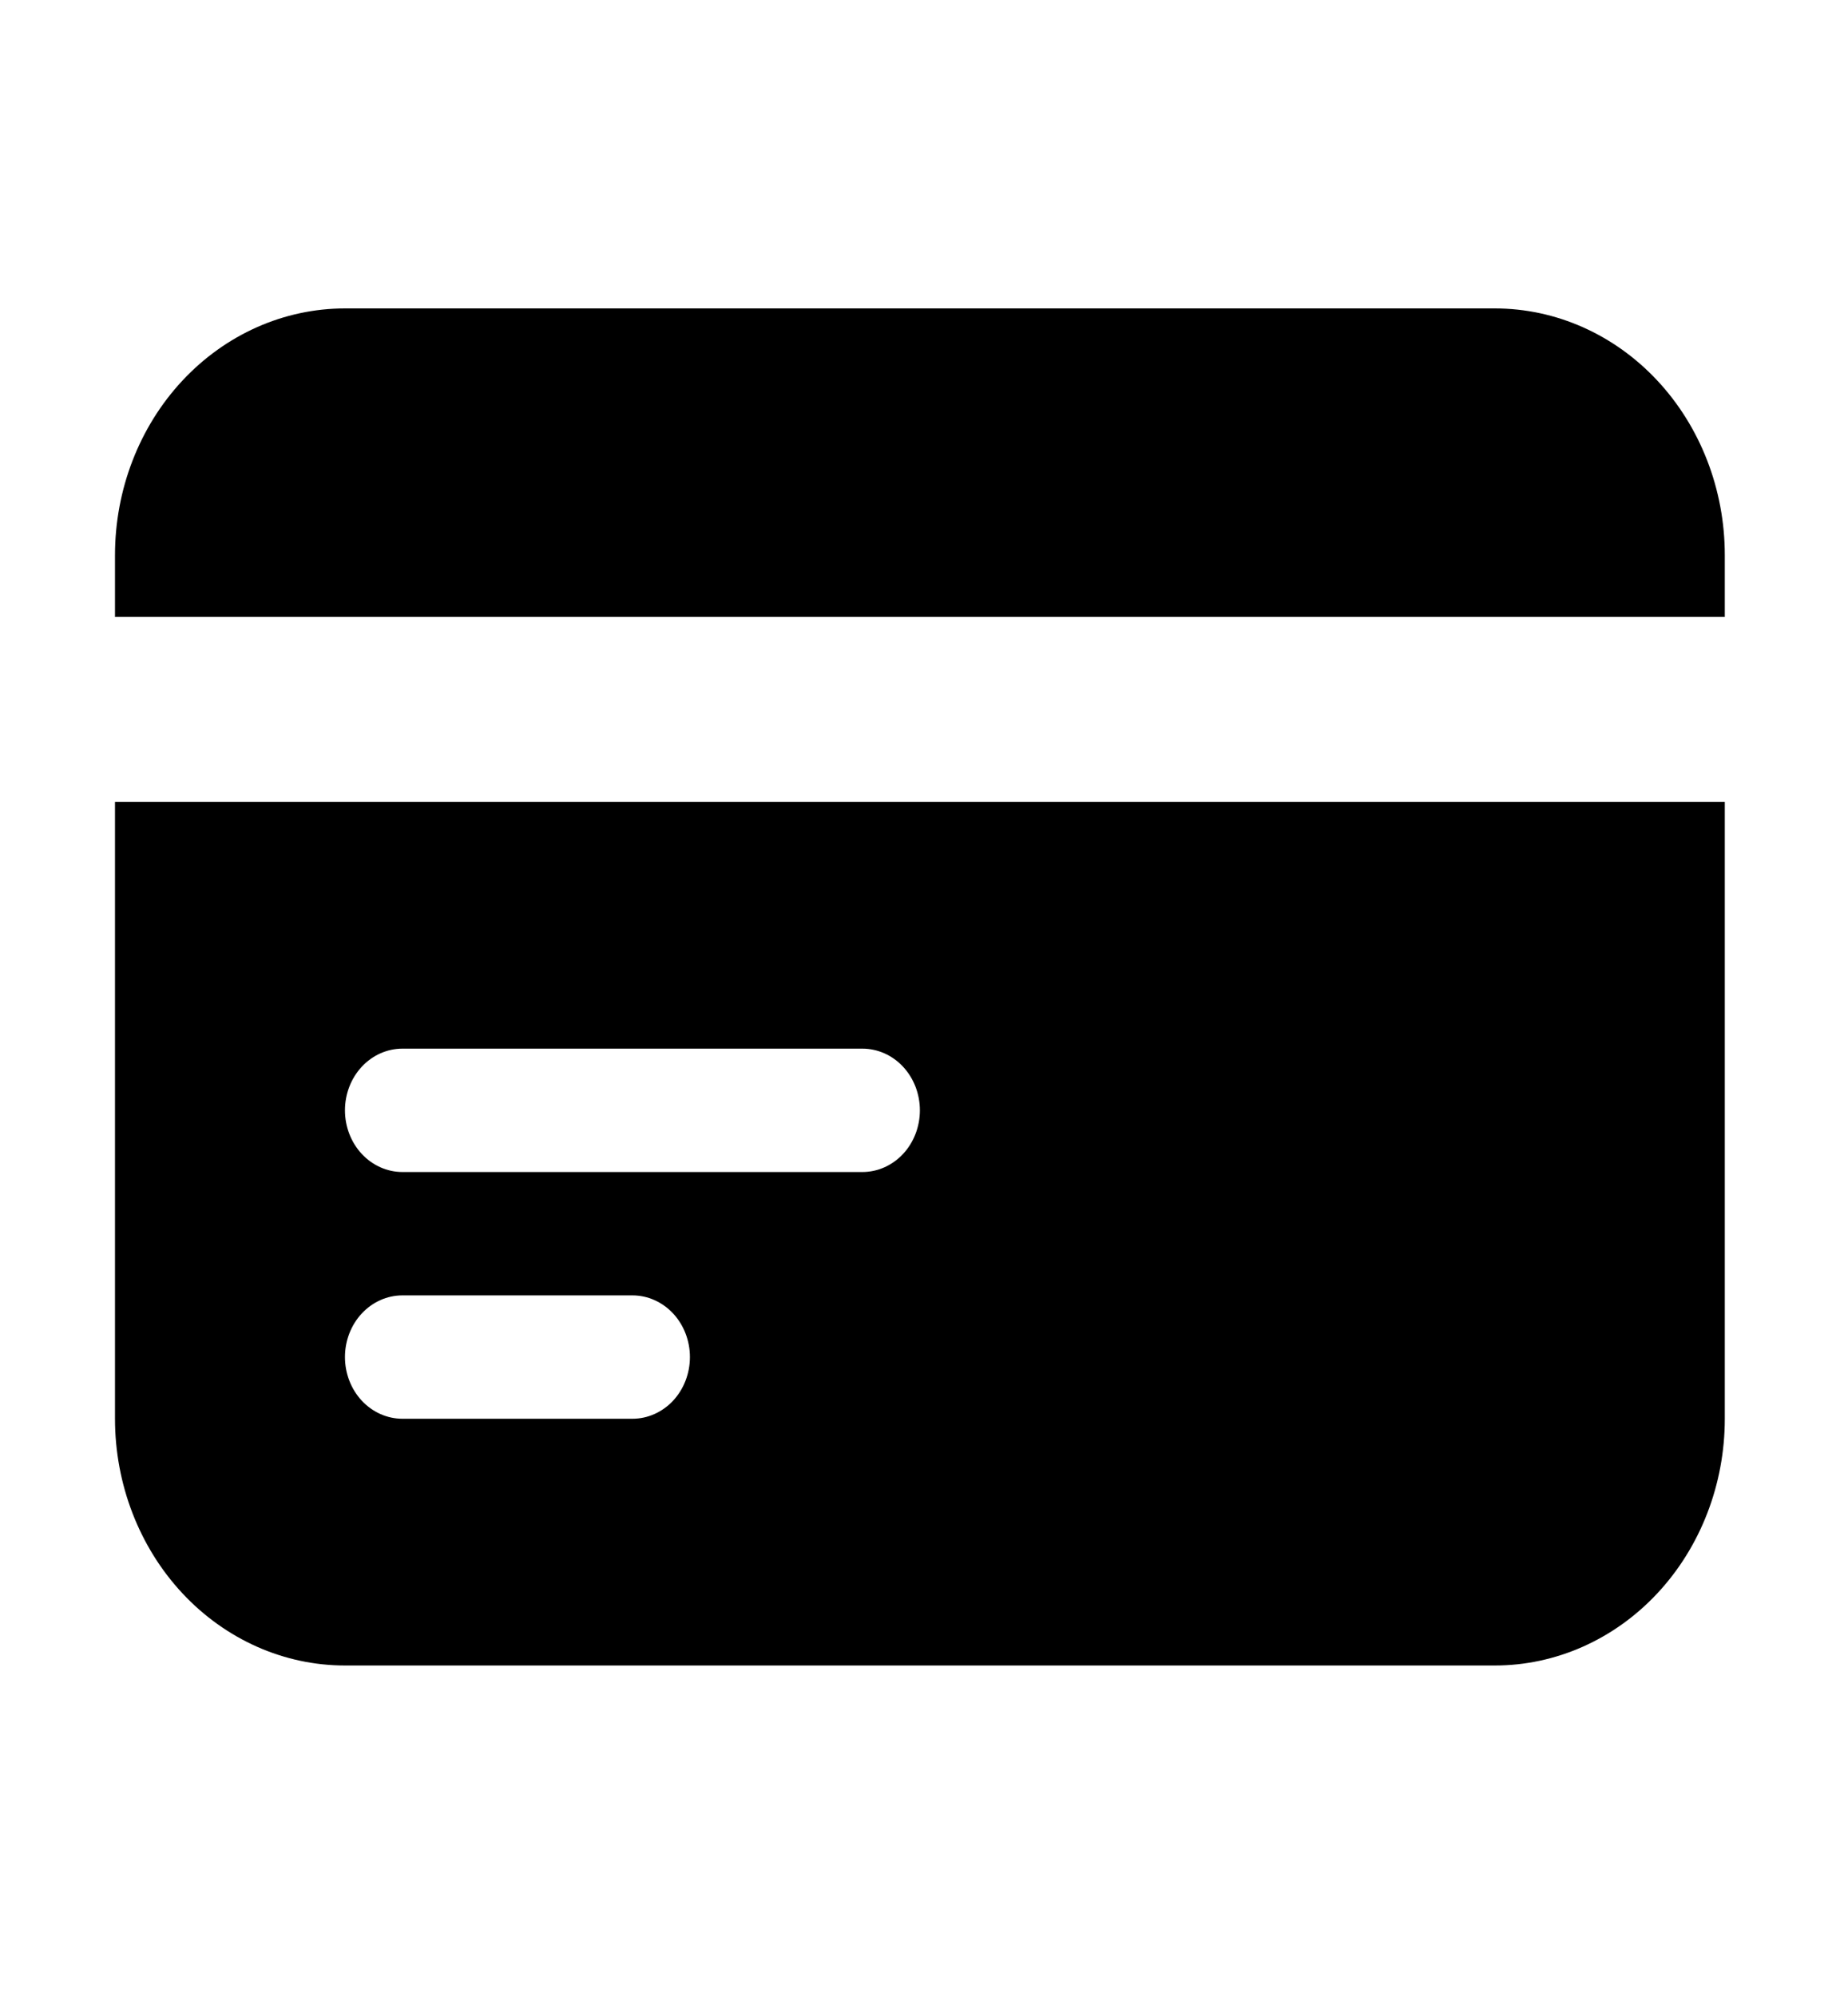 <svg width="75" height="81" viewBox="0 0 75 81" fill="none" xmlns="http://www.w3.org/2000/svg">
<path d="M14 12.51C11.525 12.51 9.151 13.564 7.4 15.441C5.65 17.318 4.667 19.864 4.667 22.518V25.02H70V22.518C70 19.864 69.017 17.318 67.266 15.441C65.516 13.564 63.142 12.51 60.667 12.51H14Z" fill="currentColor"/>
<path fill-rule="evenodd" clip-rule="evenodd" d="M70 32.526H4.667V57.546C4.667 60.2 5.65 62.746 7.4 64.623C9.151 66.499 11.525 67.554 14 67.554H60.667C63.142 67.554 65.516 66.499 67.266 64.623C69.017 62.746 70 60.2 70 57.546V32.526ZM14 45.036C14 44.372 14.246 43.736 14.683 43.267C15.121 42.797 15.714 42.534 16.333 42.534H35C35.619 42.534 36.212 42.797 36.65 43.267C37.087 43.736 37.333 44.372 37.333 45.036C37.333 45.699 37.087 46.336 36.65 46.805C36.212 47.274 35.619 47.538 35 47.538H16.333C15.714 47.538 15.121 47.274 14.683 46.805C14.246 46.336 14 45.699 14 45.036ZM16.333 52.542C15.714 52.542 15.121 52.806 14.683 53.275C14.246 53.744 14 54.38 14 55.044C14 55.707 14.246 56.344 14.683 56.813C15.121 57.282 15.714 57.546 16.333 57.546H25.667C26.285 57.546 26.879 57.282 27.317 56.813C27.754 56.344 28 55.707 28 55.044C28 54.38 27.754 53.744 27.317 53.275C26.879 52.806 26.285 52.542 25.667 52.542H16.333Z" fill="currentColor"/>
</svg>
